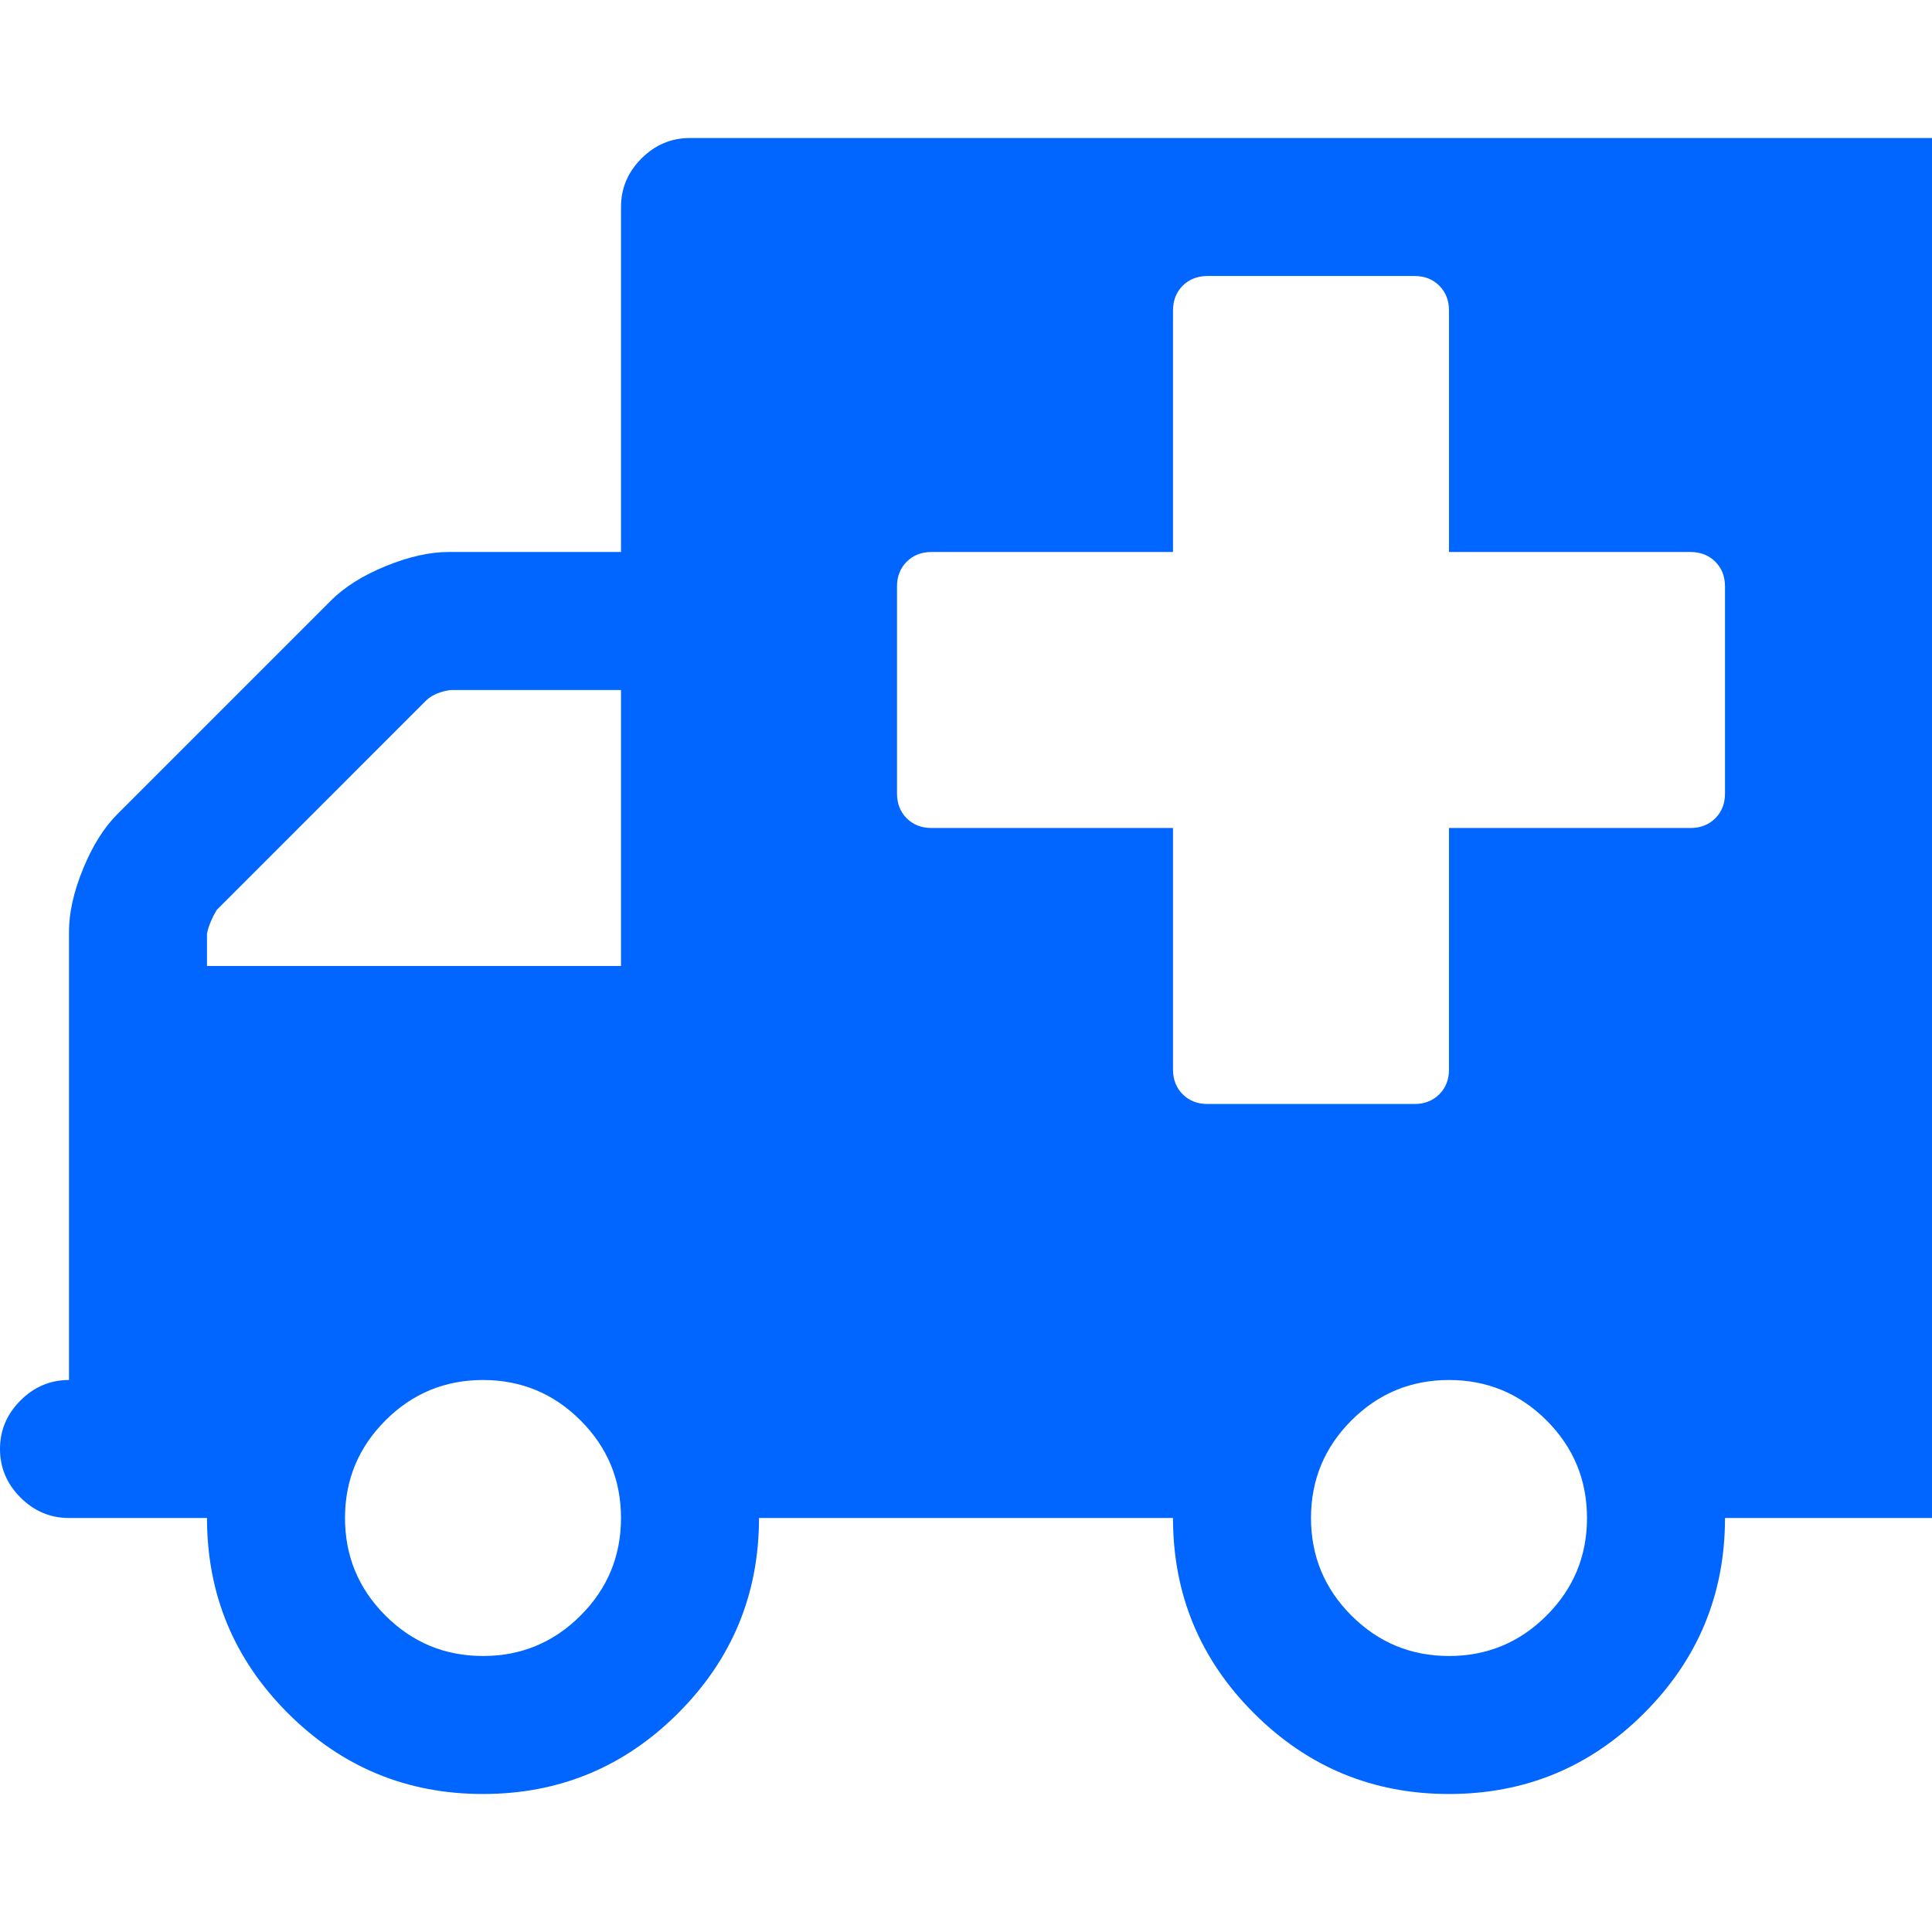 <?xml version="1.0" encoding="utf-8"?>
<!-- Generator: Adobe Illustrator 21.1.0, SVG Export Plug-In . SVG Version: 6.00 Build 0)  -->
<svg version="1.1" id="Layer_1" xmlns="http://www.w3.org/2000/svg" xmlns:xlink="http://www.w3.org/1999/xlink" x="0px" y="0px"
	 viewBox="0 0 1792 1792" style="enable-background:new 0 0 1792 1792;" xml:space="preserve">
<style type="text/css">
	.st0{fill:#0066FF;}
</style>
<path class="st0" d="M576,1408c0-35.3-12.5-65.5-37.5-90.5S483.3,1280,448,1280s-65.5,12.5-90.5,37.5S320,1372.7,320,1408
	s12.5,65.5,37.5,90.5s55.2,37.5,90.5,37.5s65.5-12.5,90.5-37.5S576,1443.3,576,1408z M192,896h384V640H418c-9.3,1.3-16.7,4.3-22,9
	L201,844c-4.7,8-7.7,15.3-9,22V896z M1472,1408c0-35.3-12.5-65.5-37.5-90.5s-55.2-37.5-90.5-37.5s-65.5,12.5-90.5,37.5
	s-37.5,55.2-37.5,90.5s12.5,65.5,37.5,90.5s55.2,37.5,90.5,37.5s65.5-12.5,90.5-37.5S1472,1443.3,1472,1408z M1600,736V544
	c0-9.3-3-17-9-23s-13.7-9-23-9h-224V288c0-9.3-3-17-9-23s-13.7-9-23-9h-192c-9.3,0-17,3-23,9s-9,13.7-9,23v224H864c-9.3,0-17,3-23,9
	s-9,13.7-9,23v192c0,9.3,3,17,9,23s13.7,9,23,9h224v224c0,9.3,3,17,9,23s13.7,9,23,9h192c9.3,0,17-3,23-9s9-13.7,9-23V768h224
	c9.3,0,17-3,23-9S1600,745.3,1600,736z M1856,192v1152c0,17.3-6.3,32.3-19,45s-27.7,19-45,19h-192c0,70.7-25,131-75,181
	s-110.3,75-181,75s-131-25-181-75s-75-110.3-75-181H704c0,70.7-25,131-75,181s-110.3,75-181,75s-131-25-181-75s-75-110.3-75-181H64
	c-17.3,0-32.3-6.3-45-19s-19-27.7-19-45s6.3-32.3,19-45s27.7-19,45-19V864c0-17.3,4.3-36.7,13-58s19.3-38.3,32-51l198-198
	c12.7-12.7,29.7-23.3,51-32s40.7-13,58-13h160V192c0-17.3,6.3-32.3,19-45s27.7-19,45-19h1152c17.3,0,32.3,6.3,45,19
	S1856,174.7,1856,192z"/>
</svg>
